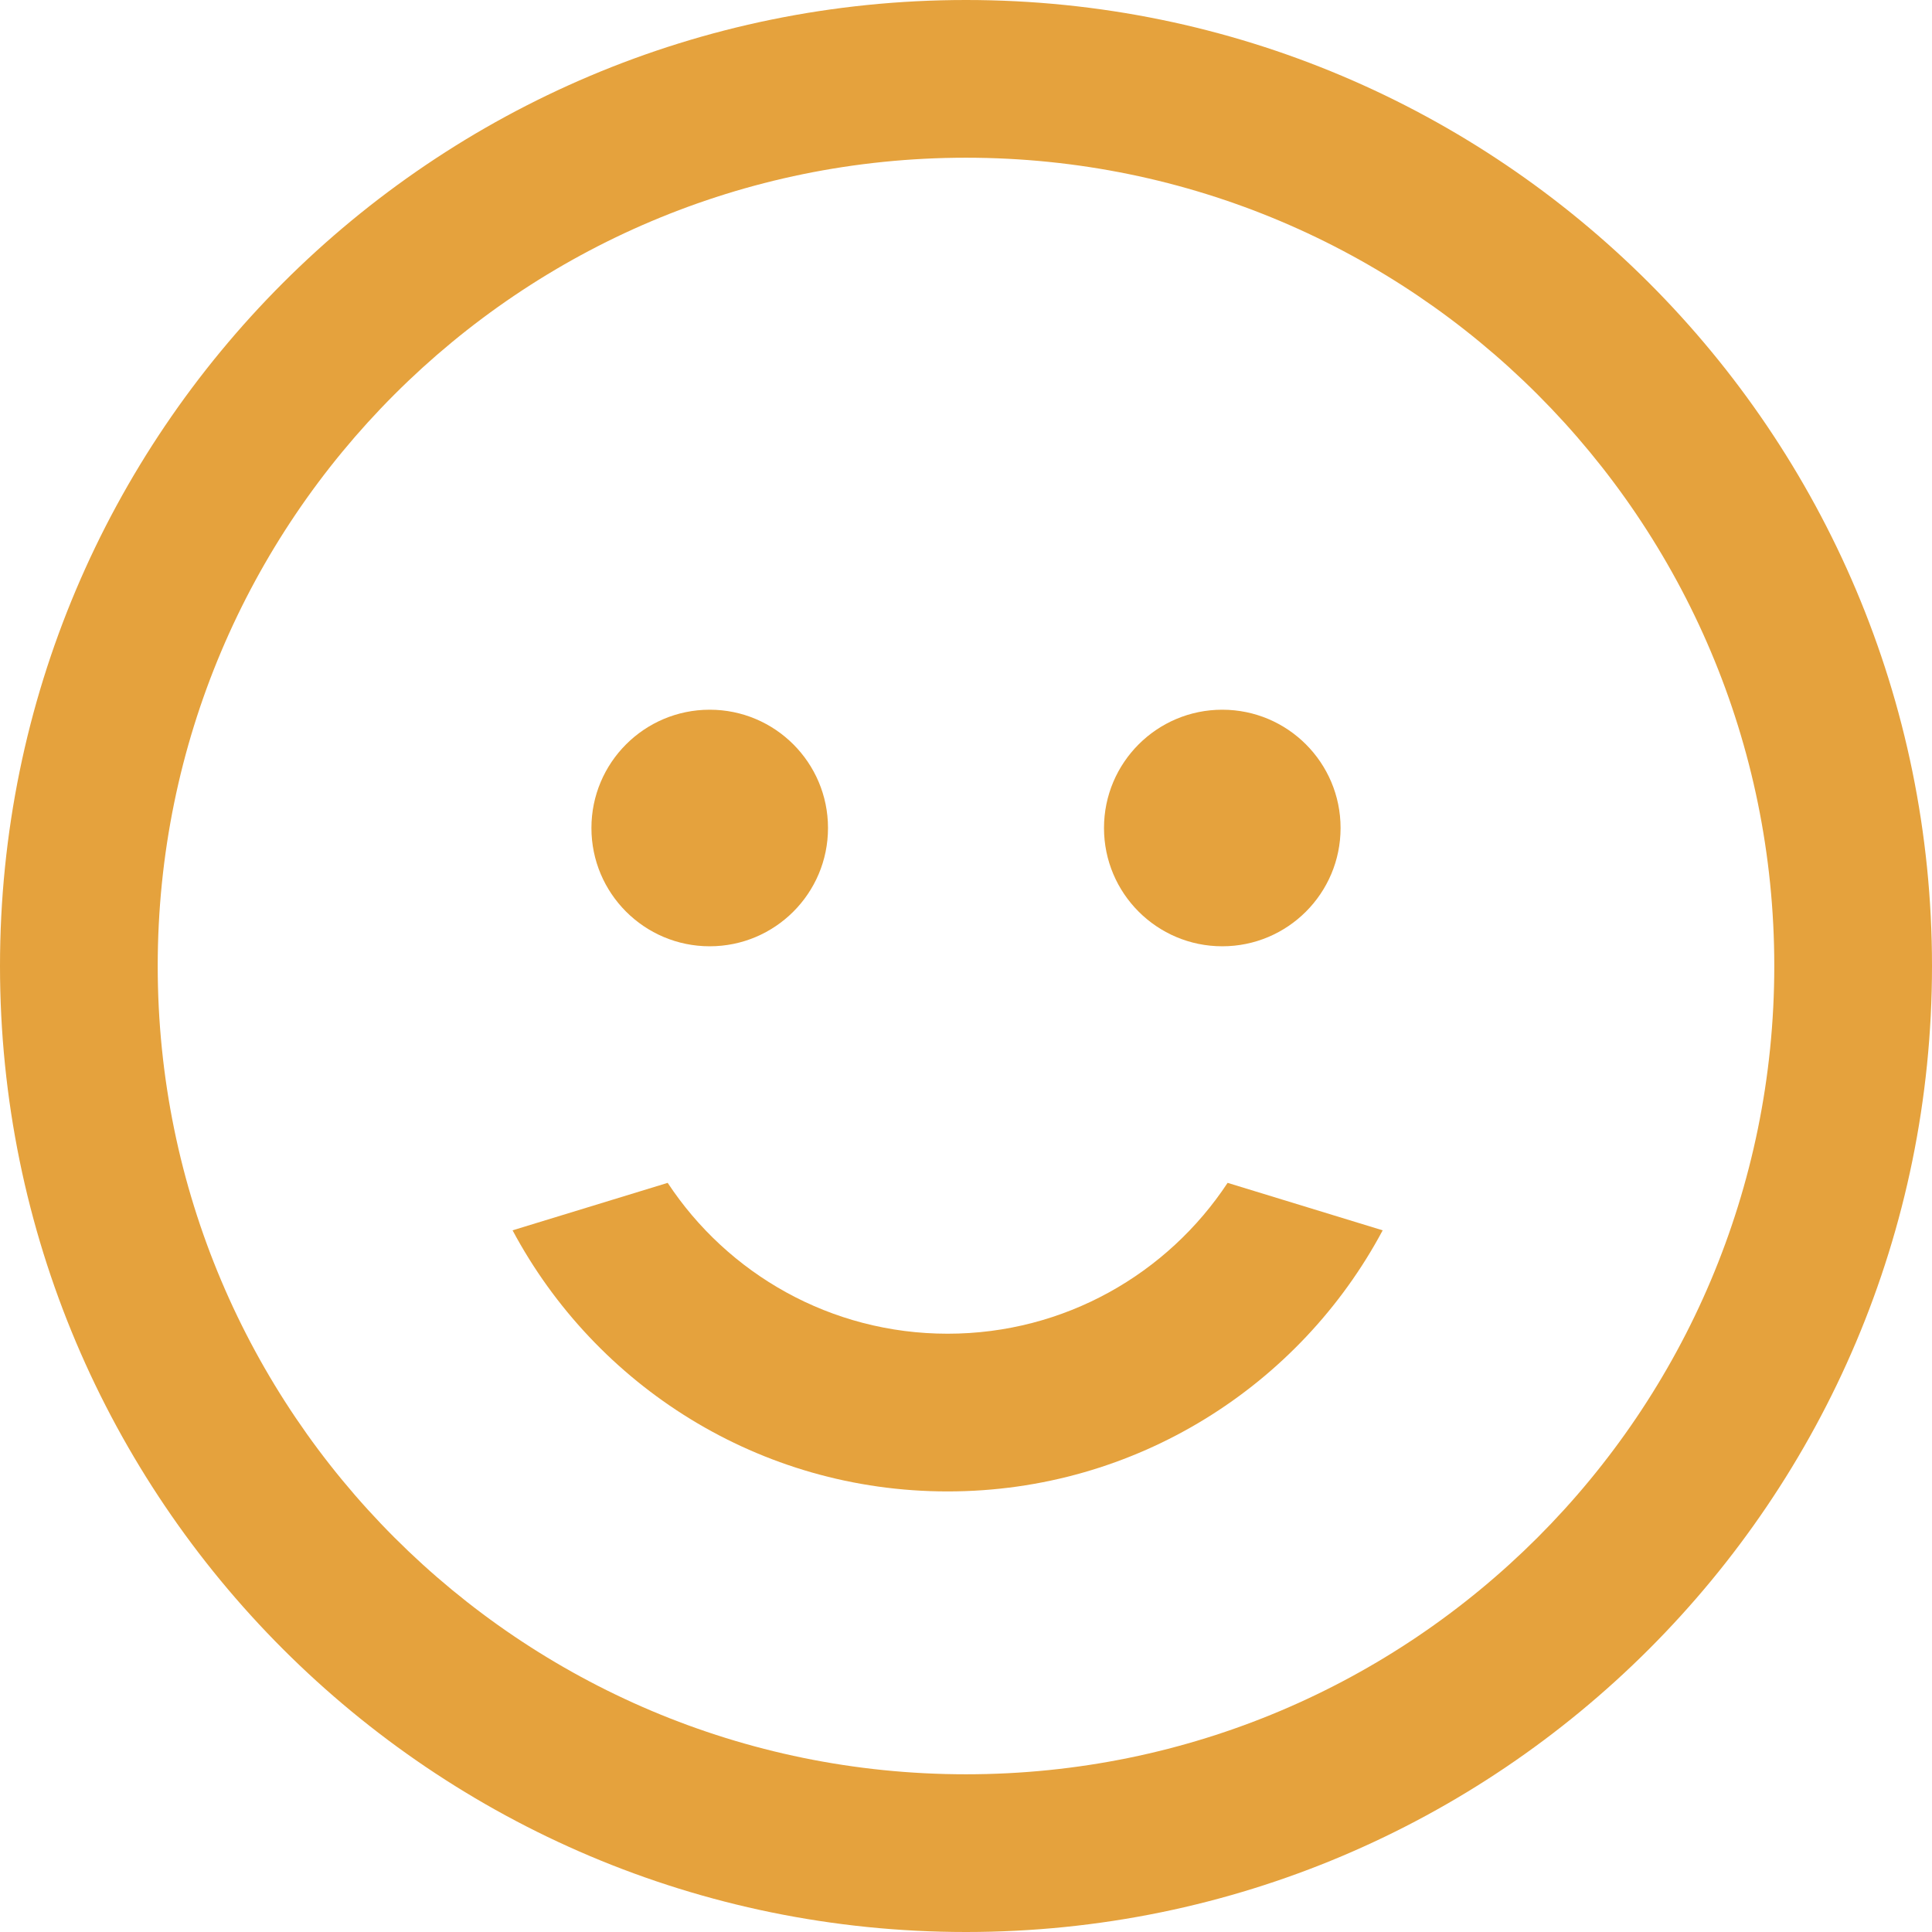 <svg width="49" height="49" viewBox="0 0 49 49" fill="none" xmlns="http://www.w3.org/2000/svg">
<path fill-rule="evenodd" clip-rule="evenodd" d="M24.5 45C35.822 45 45 35.822 45 24.5C45 13.178 35.822 4 24.5 4C13.178 4 4 13.178 4 24.5C4 35.822 13.178 45 24.5 45ZM24.5 49C38.031 49 49 38.031 49 24.5C49 10.969 38.031 0 24.5 0C10.969 0 0 10.969 0 24.5C0 38.031 10.969 49 24.5 49Z" fill="#E5A23D"/>
<circle cx="18" cy="21" r="3" fill="#E5A23D"/>
<circle cx="31" cy="21" r="3" fill="#E5A23D"/>
<path fill-rule="evenodd" clip-rule="evenodd" d="M31.135 30C29.614 32.305 27.002 33.826 24.034 33.826C21.066 33.826 18.454 32.305 16.934 30L13 31.204C15.104 35.145 19.256 37.826 24.034 37.826C28.812 37.826 32.965 35.145 35.068 31.204L31.135 30Z" fill="#E5A23D"/>
</svg>
